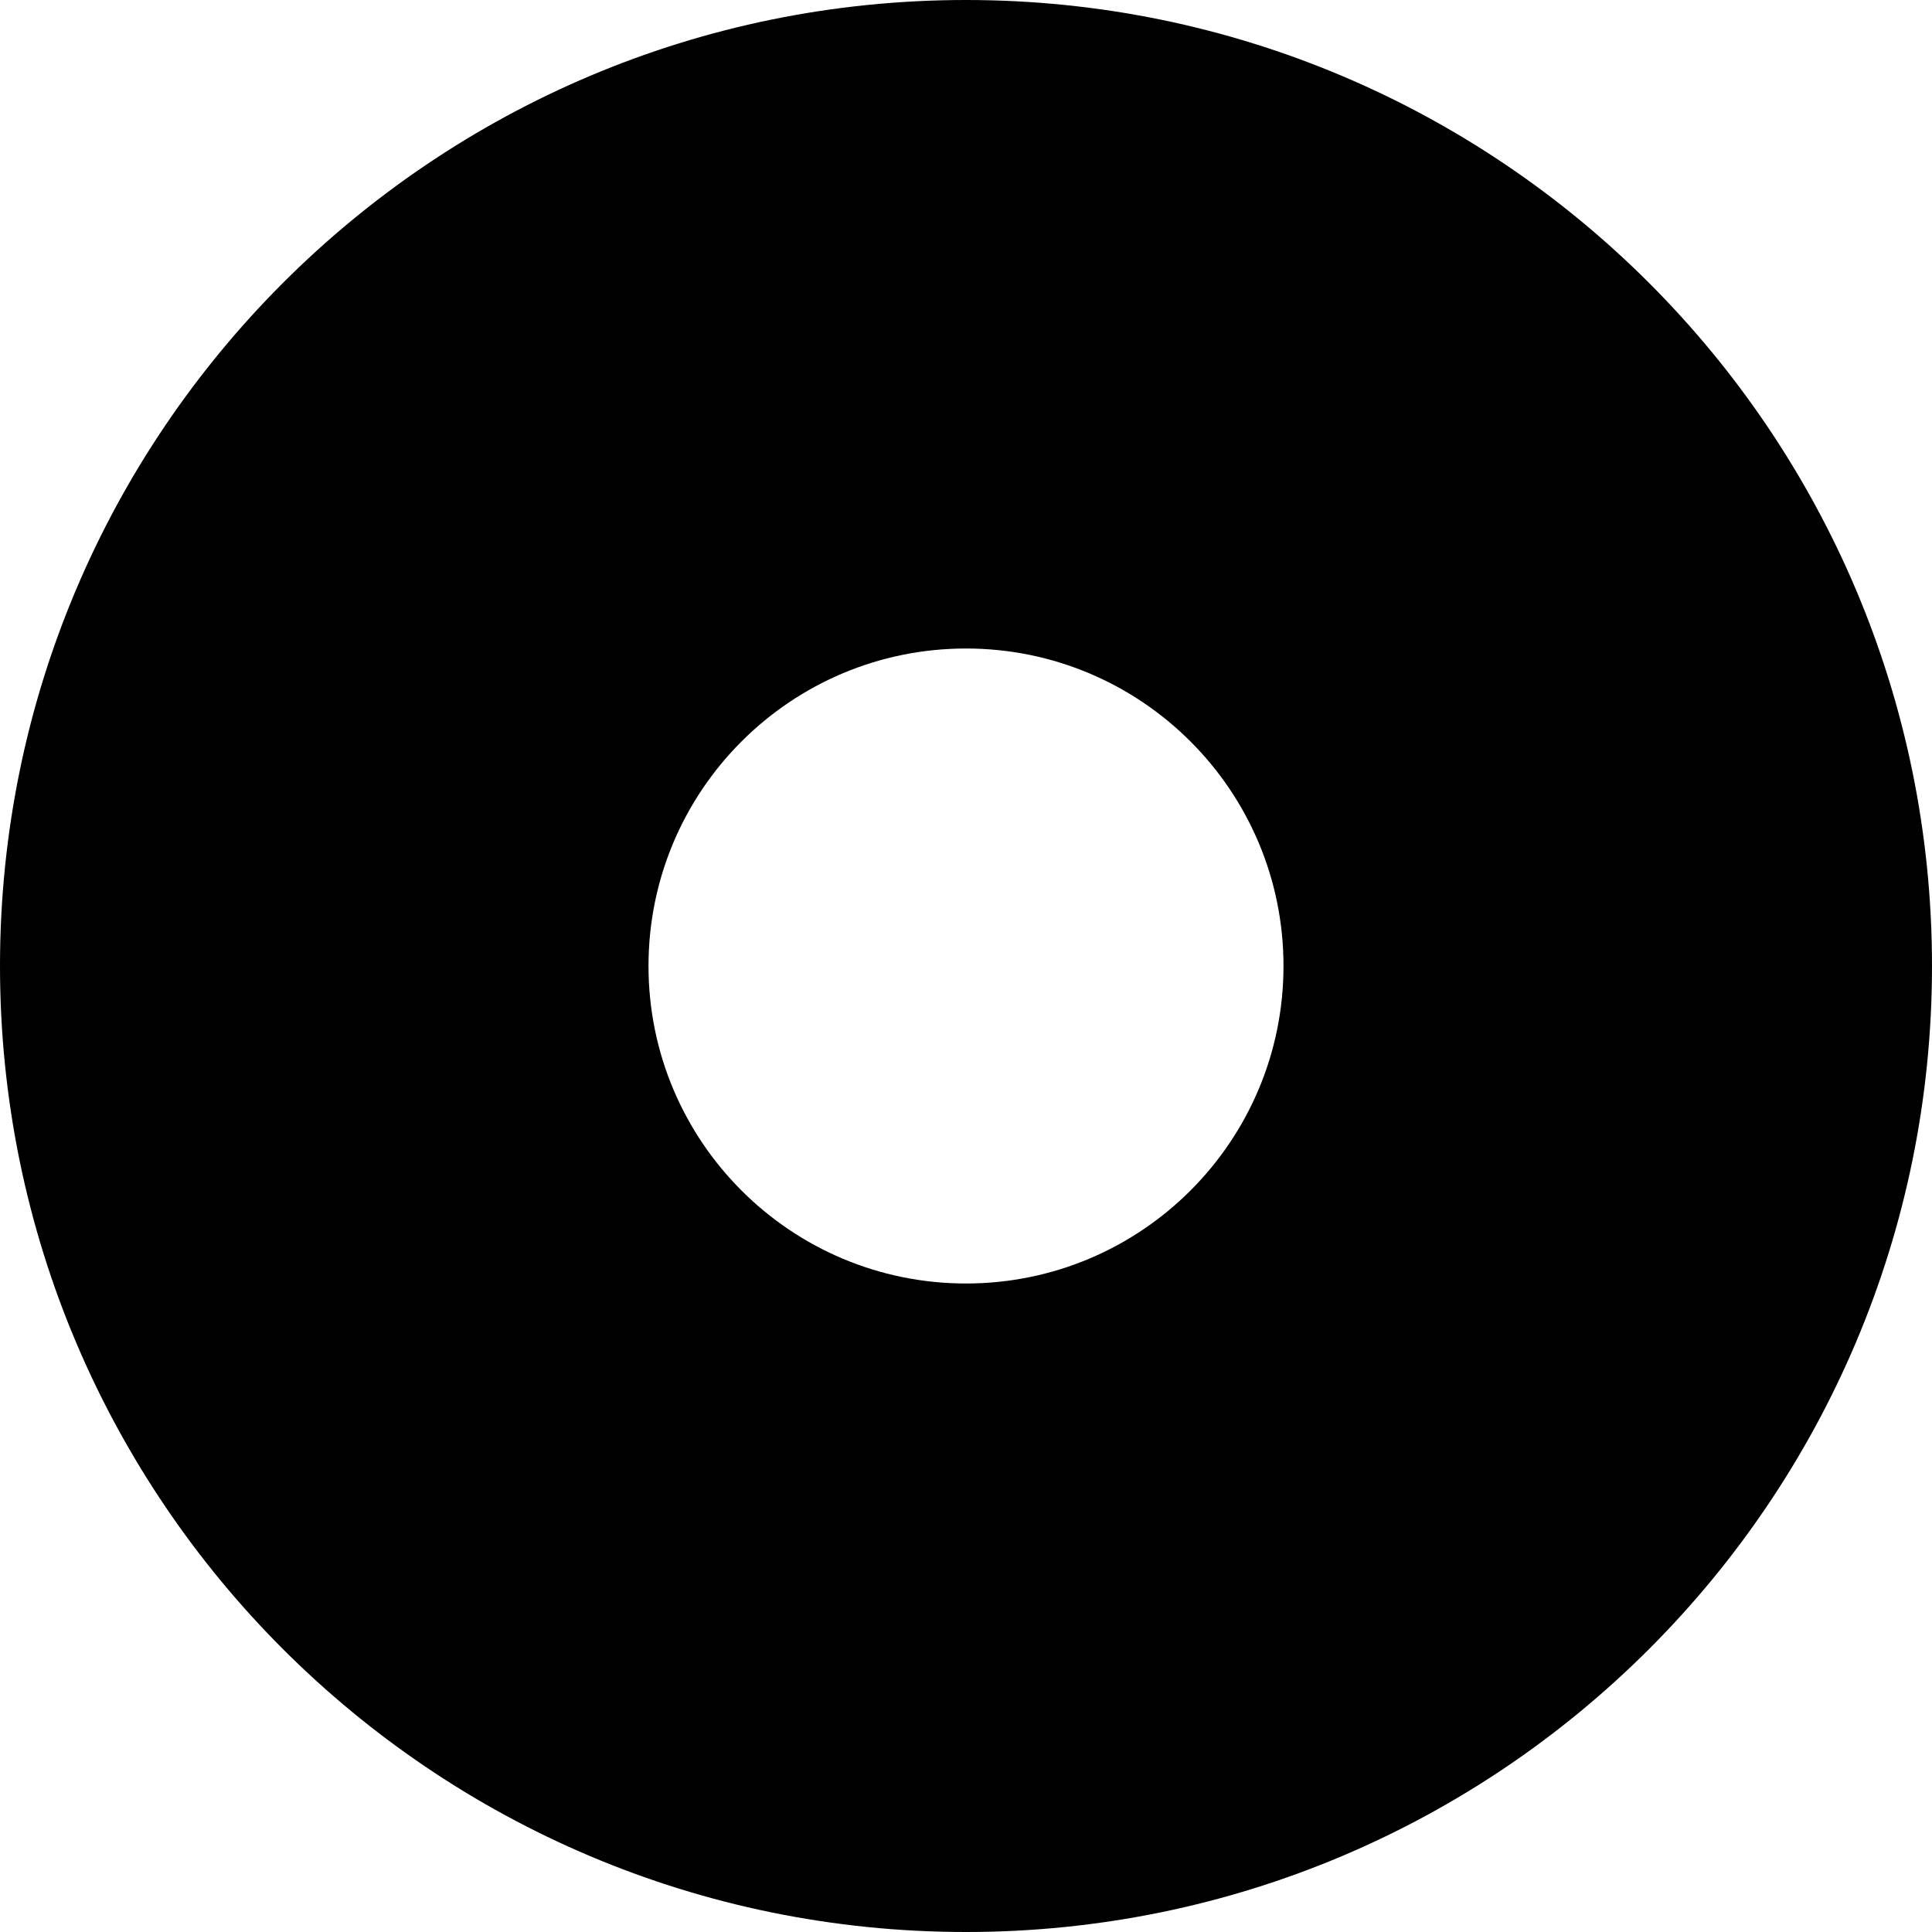 <svg xmlns="http://www.w3.org/2000/svg" viewBox="0 0 74.184 74.184"><path d="M37.092 0C16.607 0 0 16.606 0 37.092c0 20.485 16.606 37.092 37.092 37.092 20.485 0 37.092-16.606 37.092-37.092C74.184 16.607 57.577 0 37.092 0zm0 49.283c-6.733 0-12.191-5.458-12.191-12.191 0-6.733 5.458-12.191 12.191-12.191 6.733 0 12.191 5.458 12.191 12.191 0 6.733-5.458 12.191-12.191 12.191z"/></svg>